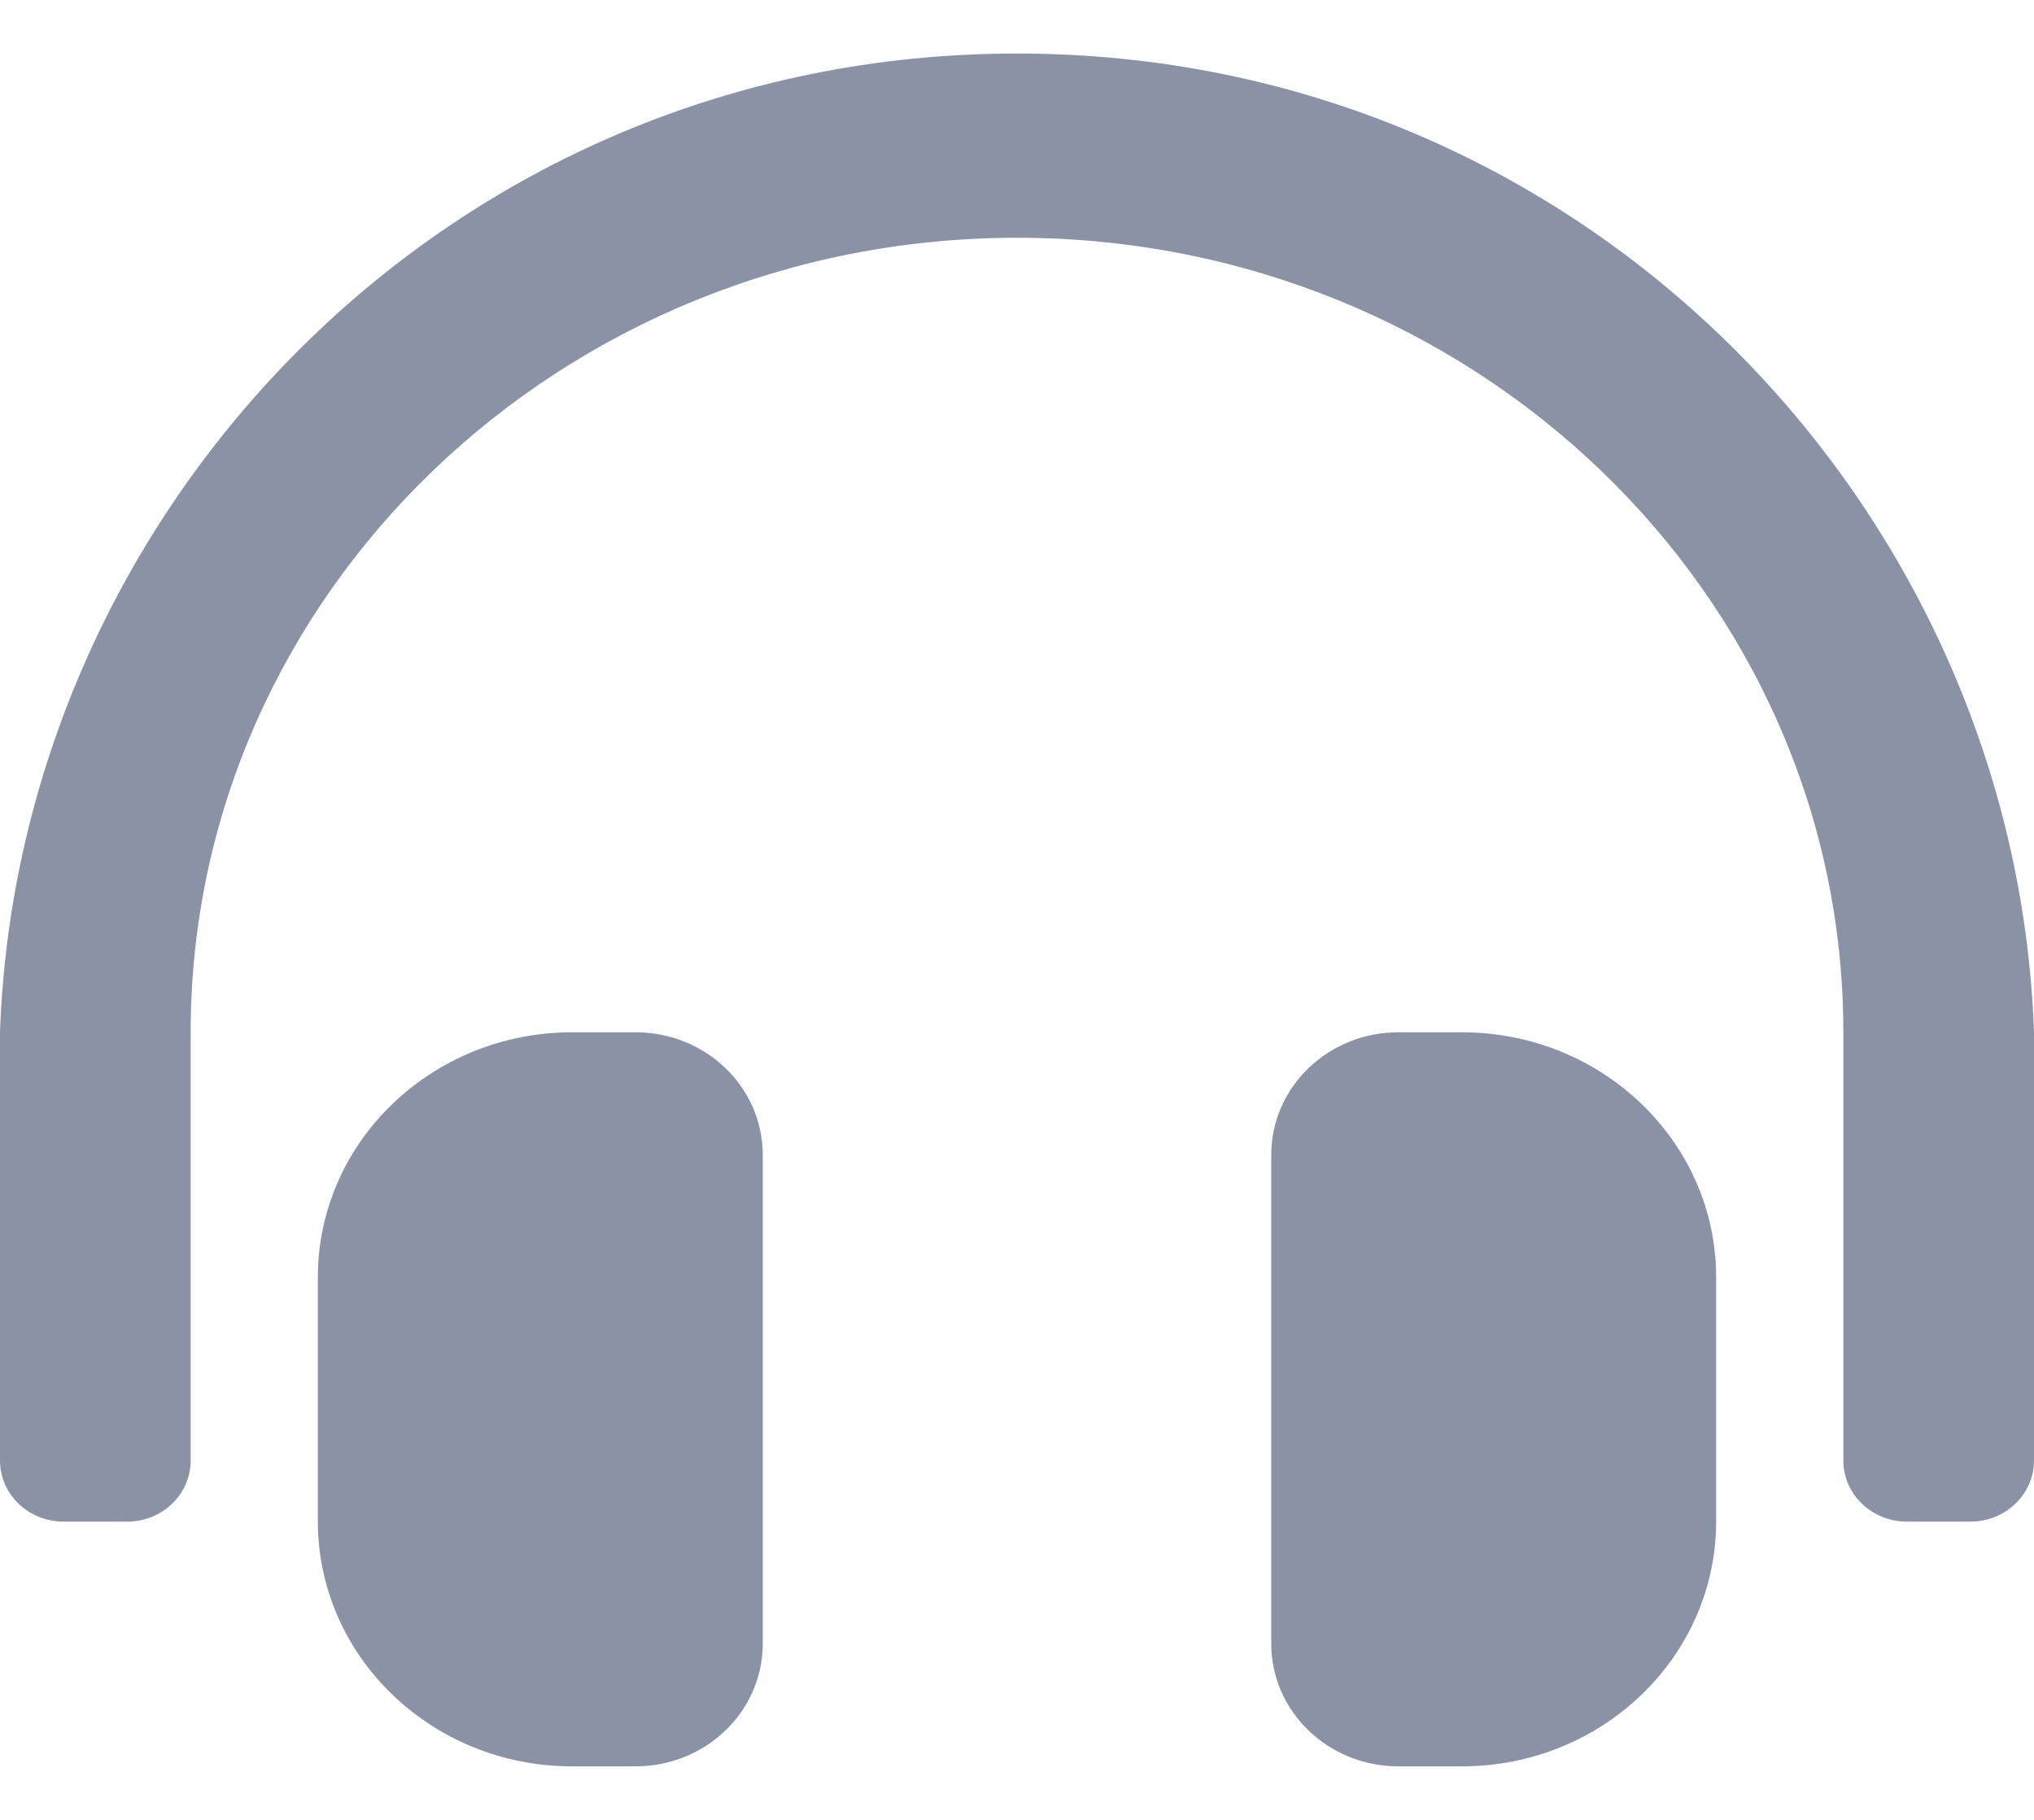 <svg width="19" height="17" viewBox="0 0 19 17" fill="none" xmlns="http://www.w3.org/2000/svg">
<path d="M5.938 9.643H5.344C4.032 9.643 2.969 10.668 2.969 11.933V14.21C2.969 15.475 4.032 16.5 5.344 16.5H5.938C6.593 16.5 7.125 15.987 7.125 15.355V10.788C7.125 10.155 6.593 9.643 5.938 9.643ZM13.656 9.643H13.062C12.407 9.643 11.875 10.155 11.875 10.788V15.355C11.875 15.987 12.407 16.5 13.062 16.5H13.656C14.968 16.5 16.031 15.475 16.031 14.21V11.933C16.031 10.668 14.968 9.643 13.656 9.643ZM9.5 0.5C4.19 0.5 0.17 4.755 0 9.643V13.643C0 13.959 0.266 14.214 0.594 14.214H1.188C1.516 14.214 1.781 13.959 1.781 13.643V9.643C1.781 5.548 5.245 2.221 9.5 2.221C13.755 2.221 17.219 5.548 17.219 9.643V13.643C17.219 13.959 17.485 14.214 17.812 14.214H18.406C18.734 14.214 19 13.959 19 13.643V9.643C18.83 4.755 14.81 0.5 9.5 0.5Z" fill="#8A92A6"/>
</svg>
